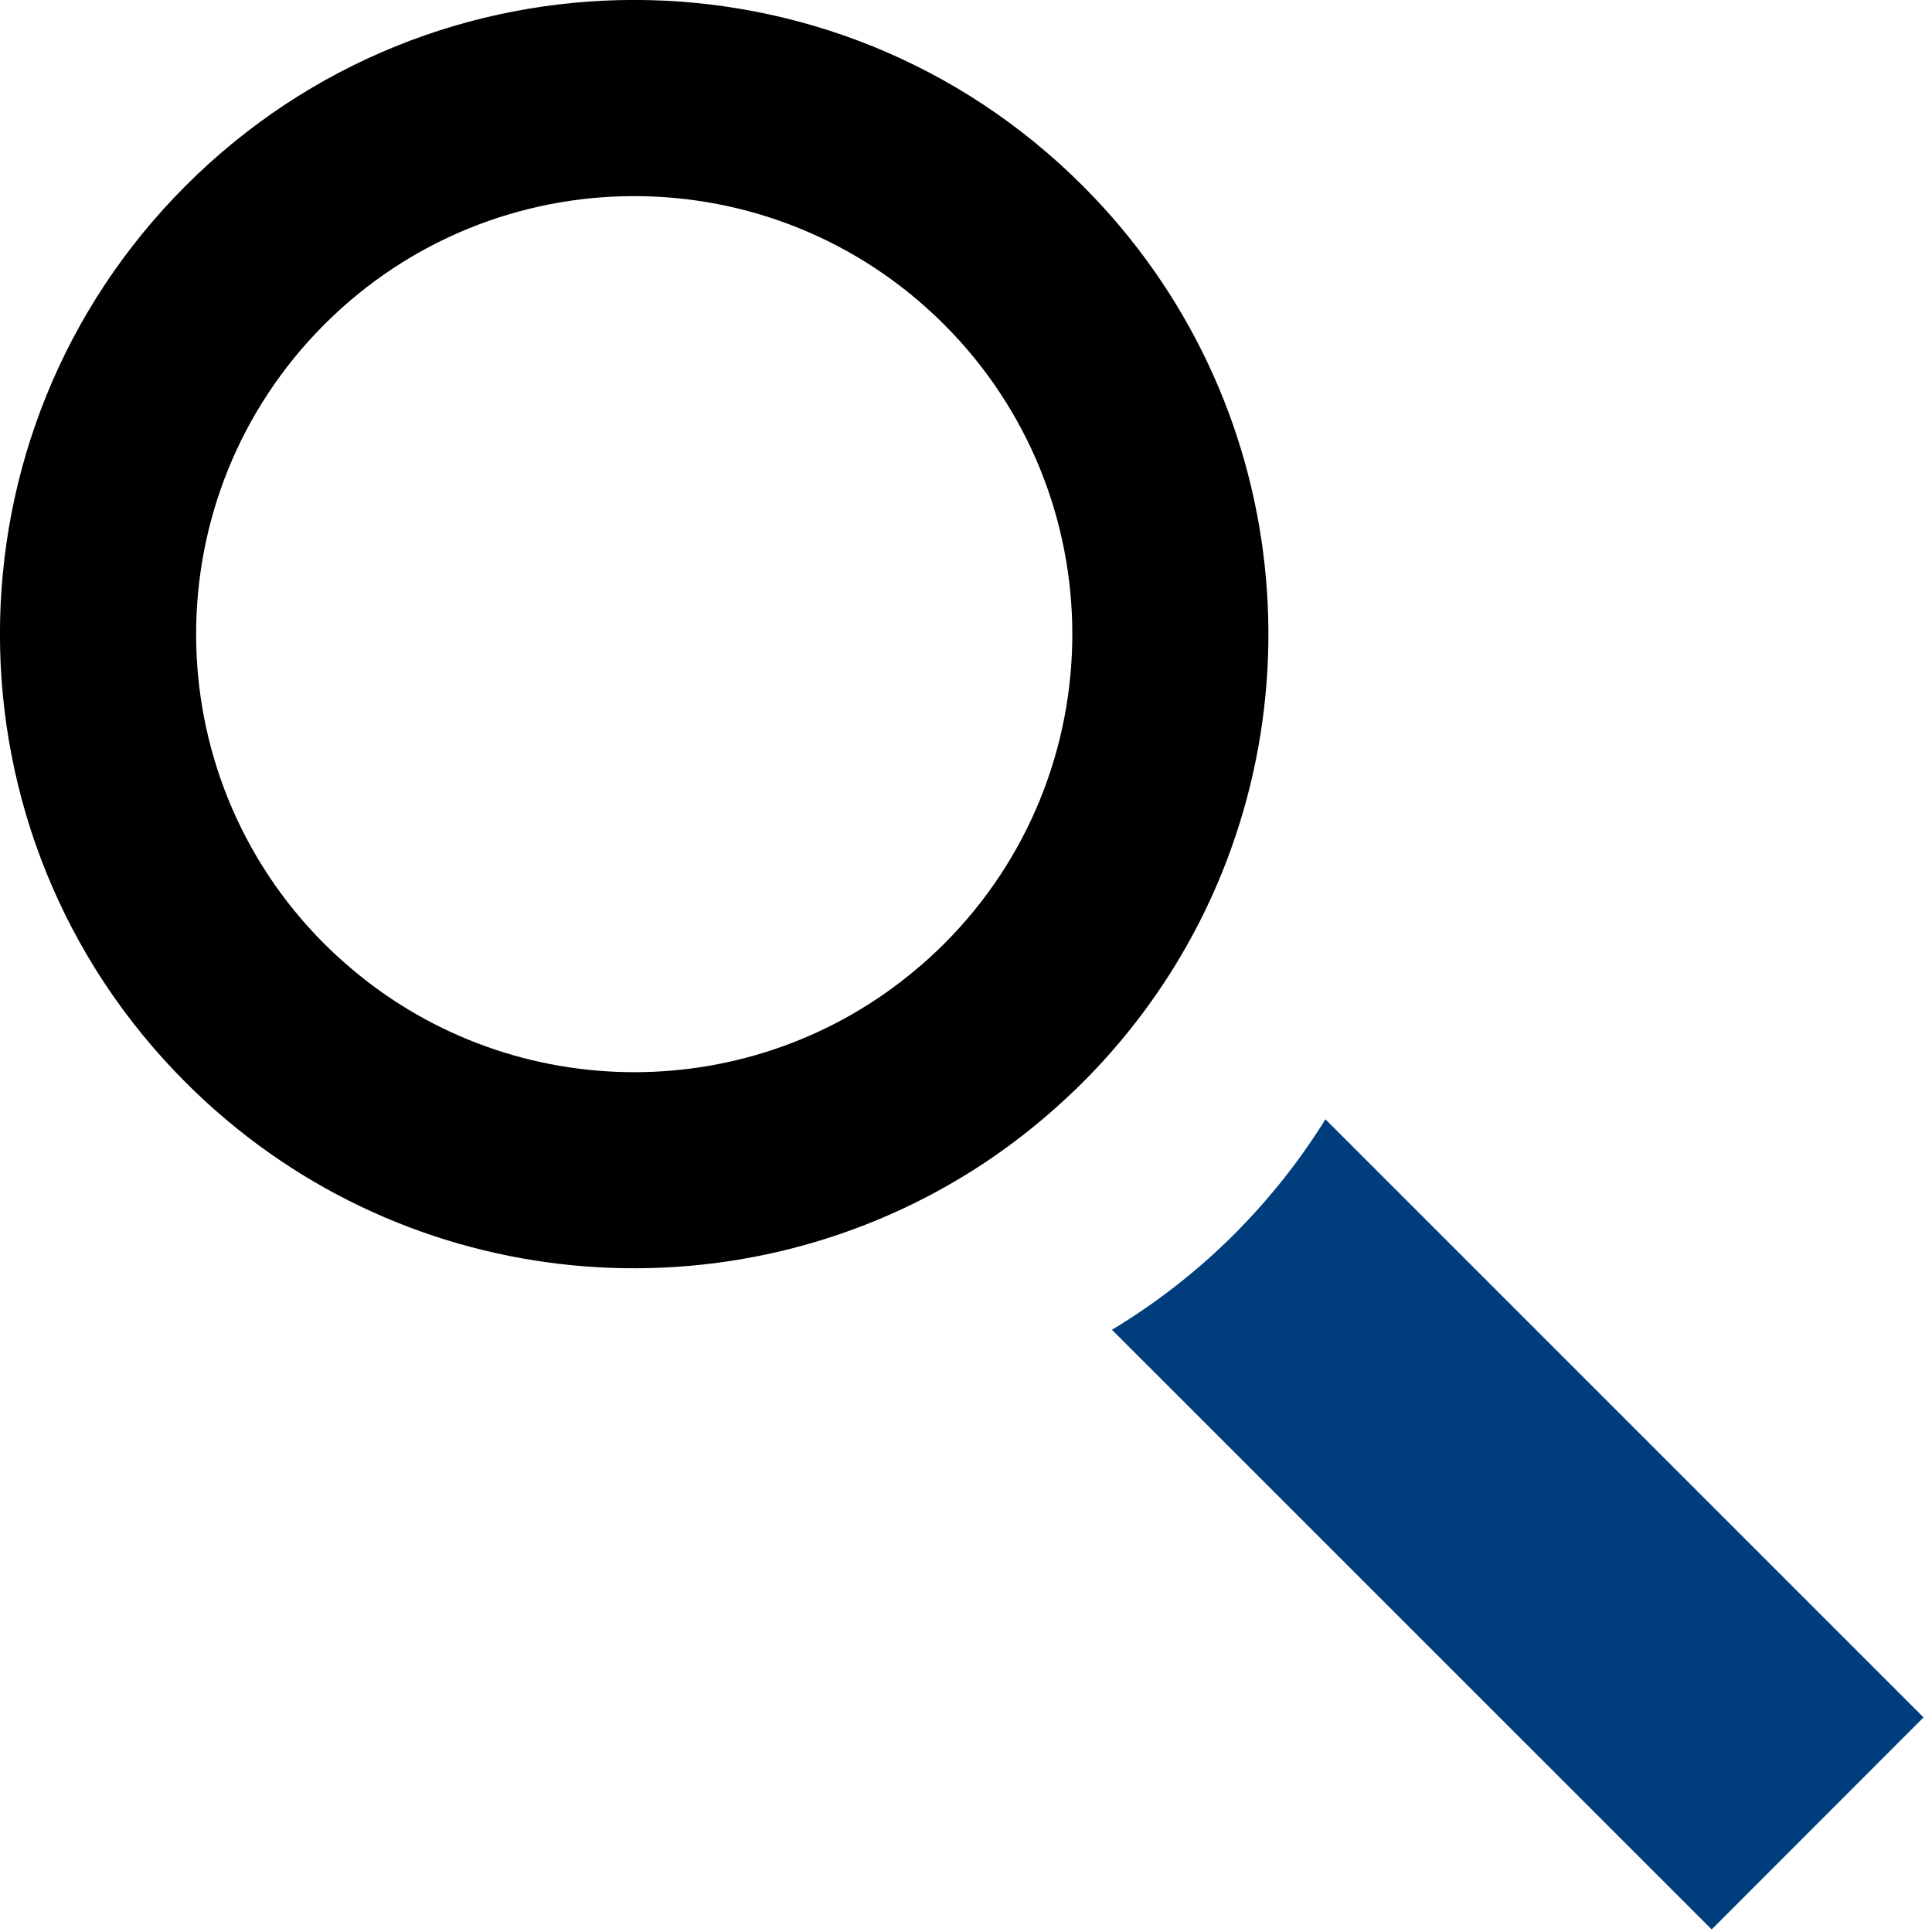 <?xml version="1.0" encoding="utf-8"?>
<!-- Generator: Adobe Illustrator 15.1.0, SVG Export Plug-In . SVG Version: 6.00 Build 0)  -->
<!DOCTYPE svg PUBLIC "-//W3C//DTD SVG 1.1//EN" "http://www.w3.org/Graphics/SVG/1.1/DTD/svg11.dtd">
<svg version="1.1" id="Layer_1" xmlns="http://www.w3.org/2000/svg" xmlns:xlink="http://www.w3.org/1999/xlink" x="0px" y="0px"
	 width="24px" height="24px" viewBox="0 0 24 24" enable-background="new 0 0 24 24" xml:space="preserve">
<g>
	<path fill="#003D7D" d="M23.895,21.334l-7.43-7.43c-0.315,0.508-0.692,0.986-1.133,1.428c-0.467,0.467-0.978,0.861-1.519,1.187
		l7.45,7.449L23.895,21.334z"/>
	<g>
		<path d="M13.449,2.307c-3.078-3.077-8.065-3.077-11.142,0c-3.077,3.077-3.077,8.065,0,11.14
			c2.609,2.611,6.595,3.006,9.622,1.188c0.542-0.325,1.051-0.722,1.52-1.188c0.439-0.438,0.816-0.918,1.131-1.425
			C16.463,8.983,16.086,4.943,13.449,2.307z M11.727,11.726c-0.111,0.11-0.226,0.216-0.344,0.314
			c-2.019,1.705-4.986,1.705-7.006,0.003c-0.119-0.1-0.235-0.206-0.347-0.317c-2.125-2.125-2.125-5.571,0-7.696s5.571-2.125,7.697,0
			C13.852,6.155,13.852,9.601,11.727,11.726z"/>
	</g>
</g>
</svg>
